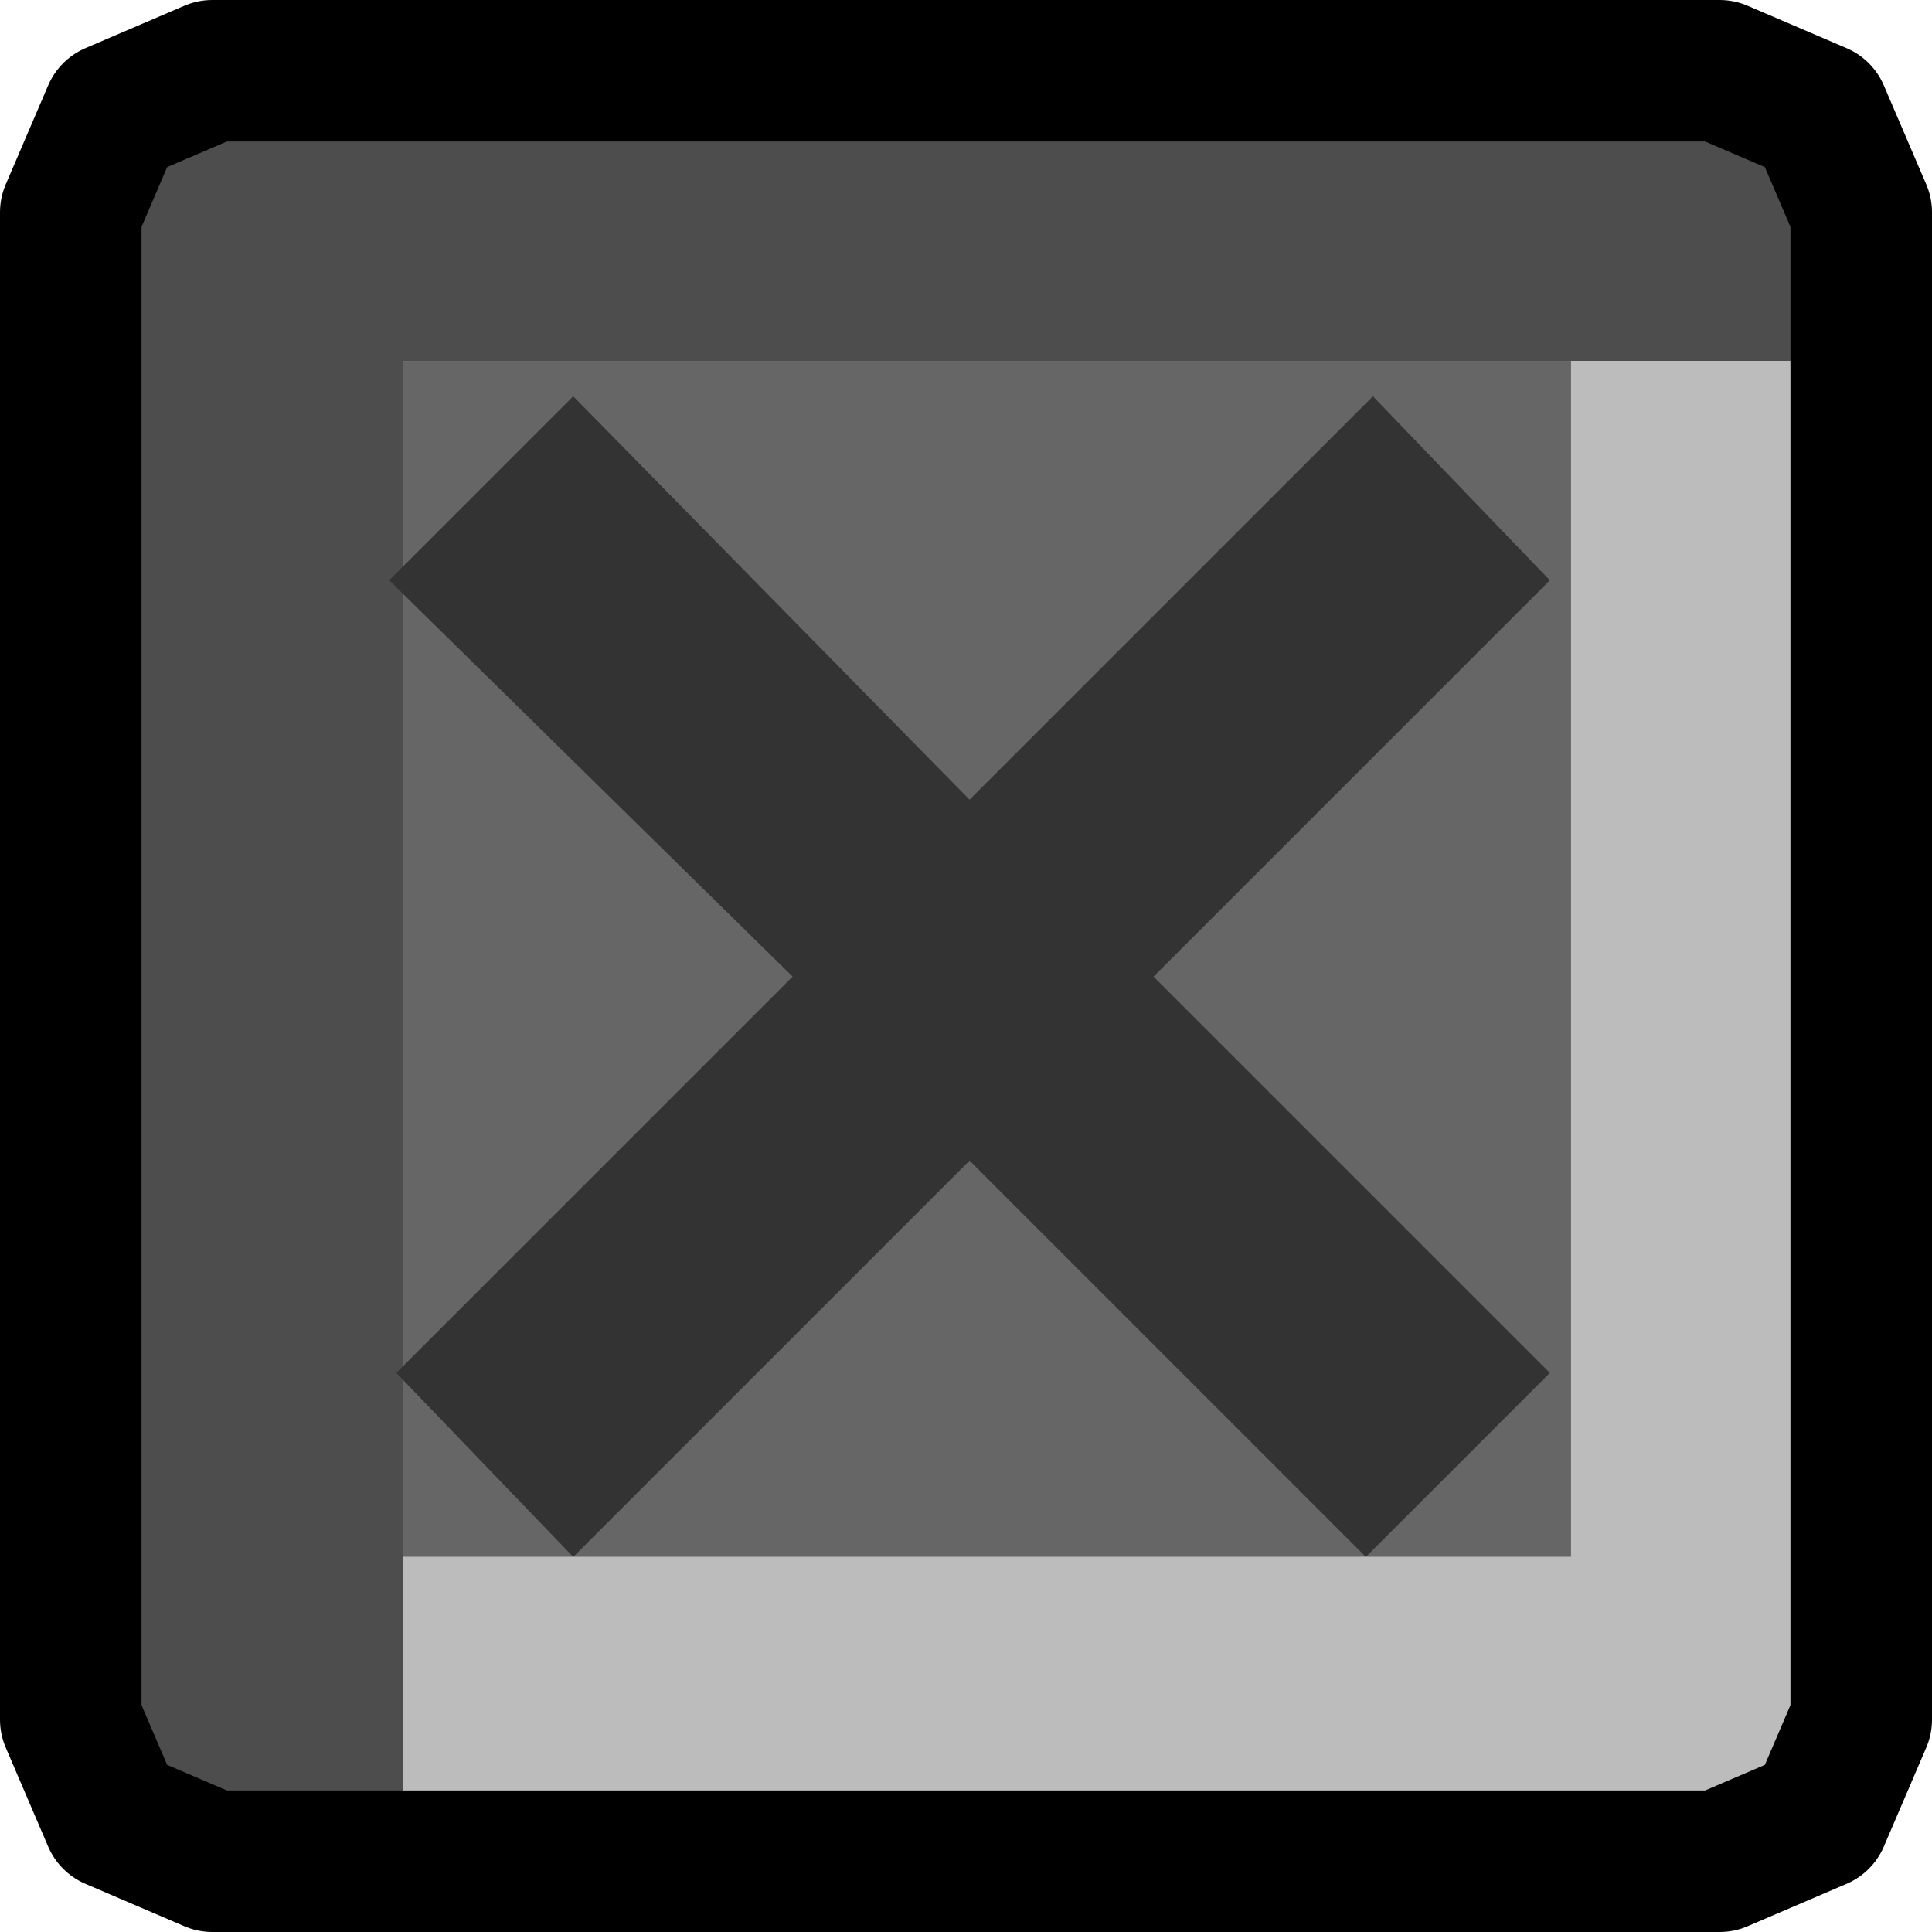 <?xml version="1.0" encoding="UTF-8" standalone="no"?>
<svg xmlns:ffdec="https://www.free-decompiler.com/flash" xmlns:xlink="http://www.w3.org/1999/xlink" ffdec:objectType="shape" height="13.65px" width="13.65px" xmlns="http://www.w3.org/2000/svg">
  <g transform="matrix(1.0, 0.0, 0.0, 1.0, 6.85, 6.9)">
    <path d="M6.3 -4.35 L4.25 -4.35 -4.0 -4.35 -4.0 4.1 -4.0 6.25 -5.35 6.25 -6.05 5.95 -6.35 5.25 -6.35 -5.4 -6.05 -6.1 -5.35 -6.4 5.3 -6.4 6.0 -6.1 6.3 -5.4 6.3 -4.35" fill="#4d4d4d" fill-rule="evenodd" stroke="none"/>
    <path d="M4.25 -4.35 L6.3 -4.35 6.3 5.25 6.0 5.95 5.3 6.25 -4.0 6.25 -4.0 4.1 4.25 4.1 4.25 -4.35" fill="#bcbcbc" fill-rule="evenodd" stroke="none"/>
    <path d="M-4.0 4.1 L-4.0 -4.35 4.25 -4.35 4.25 4.1 -4.0 4.1" fill="#666666" fill-rule="evenodd" stroke="none"/>
    <path d="M6.3 -4.35 L6.3 -5.4 6.0 -6.1 5.3 -6.4 -5.35 -6.4 -6.05 -6.1 -6.35 -5.4 -6.35 5.25 -6.05 5.95 -5.35 6.25 -4.0 6.25 5.3 6.25 6.0 5.95 6.3 5.25 6.3 -4.35 Z" fill="none" stroke="#000000" stroke-linecap="round" stroke-linejoin="round" stroke-width="1.0"/>
    <path d="M4.1 -2.8 L1.3 0.0 4.1 2.8 2.8 4.1 0.0 1.3 -2.8 4.1 -4.05 2.8 -1.25 0.0 -4.1 -2.8 -2.8 -4.1 0.0 -1.25 2.85 -4.1 4.1 -2.8" fill="#333333" fill-rule="evenodd" stroke="none"/>
  </g>
</svg>
